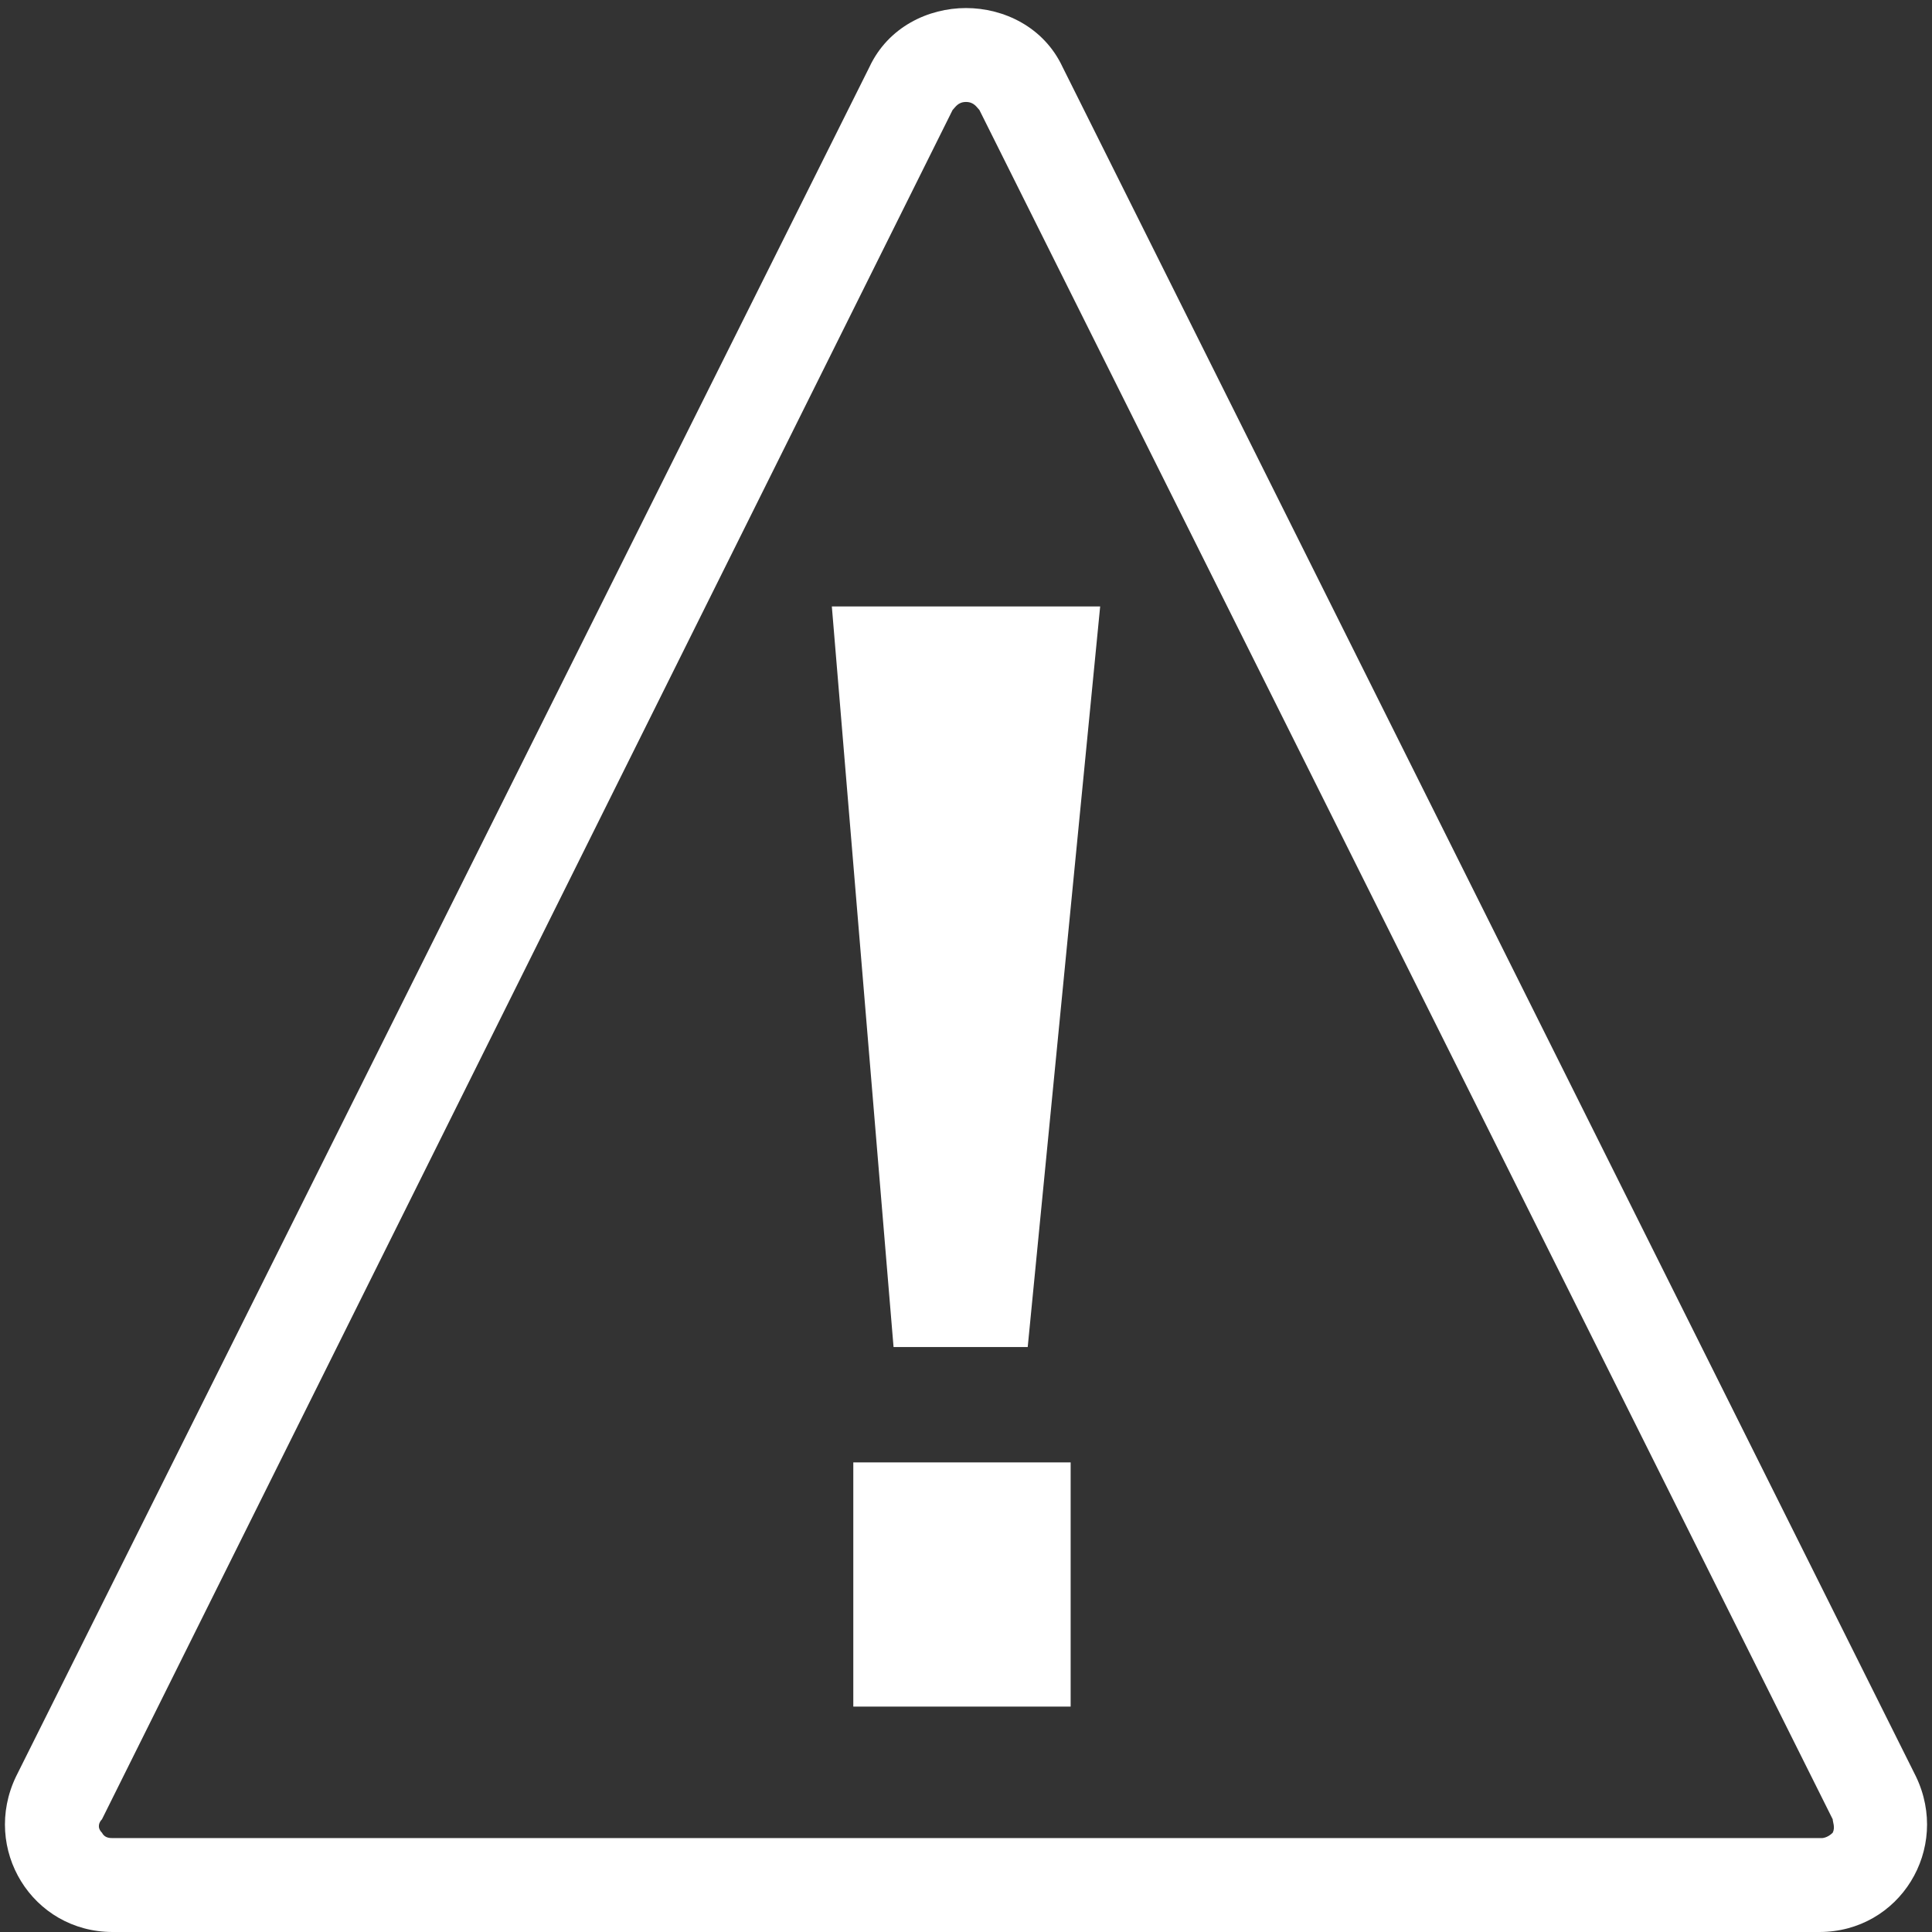 <?xml version="1.0" encoding="utf-8"?>
<!-- Generator: Adobe Illustrator 24.0.1, SVG Export Plug-In . SVG Version: 6.00 Build 0)  -->
<svg version="1.1" id="Layer_1" xmlns="http://www.w3.org/2000/svg" xmlns:xlink="http://www.w3.org/1999/xlink" x="0px" y="0px"
	 viewBox="0 0 72 72" style="enable-background:new 0 0 72 72;" xml:space="preserve">
<rect x="0" y="0" width="72" height="72" fill="#333333" stroke="none"/>
<style type="text/css">
	.st0{fill:#FFFFFF;}
</style>
<g>
	<path class="st0" d="M41,22.6l-2.7,27.6h-5L31,22.6C31,22.6,41,22.6,41,22.6z M39.9,54.5v9.1h-8.1v-9.1H39.9z"/>
</g>
<path class="st0" d="M36,3.8c0.3,0,0.4,0.2,0.5,0.3l31.8,63.7c0,0.1,0.1,0.3,0,0.5c-0.2,0.2-0.4,0.2-0.4,0.2H4.2
	c-0.1,0-0.3,0-0.4-0.2c-0.2-0.2-0.1-0.4,0-0.5L35.5,4.1C35.6,4,35.7,3.8,36,3.8 M36,0.3c-1.4,0-2.9,0.7-3.6,2.2L0.6,66.2
	C-0.7,68.9,1.2,72,4.2,72h63.6c3,0,4.9-3.1,3.6-5.8L39.6,2.5C38.9,1,37.4,0.3,36,0.3L36,0.3z"/>
</svg>
